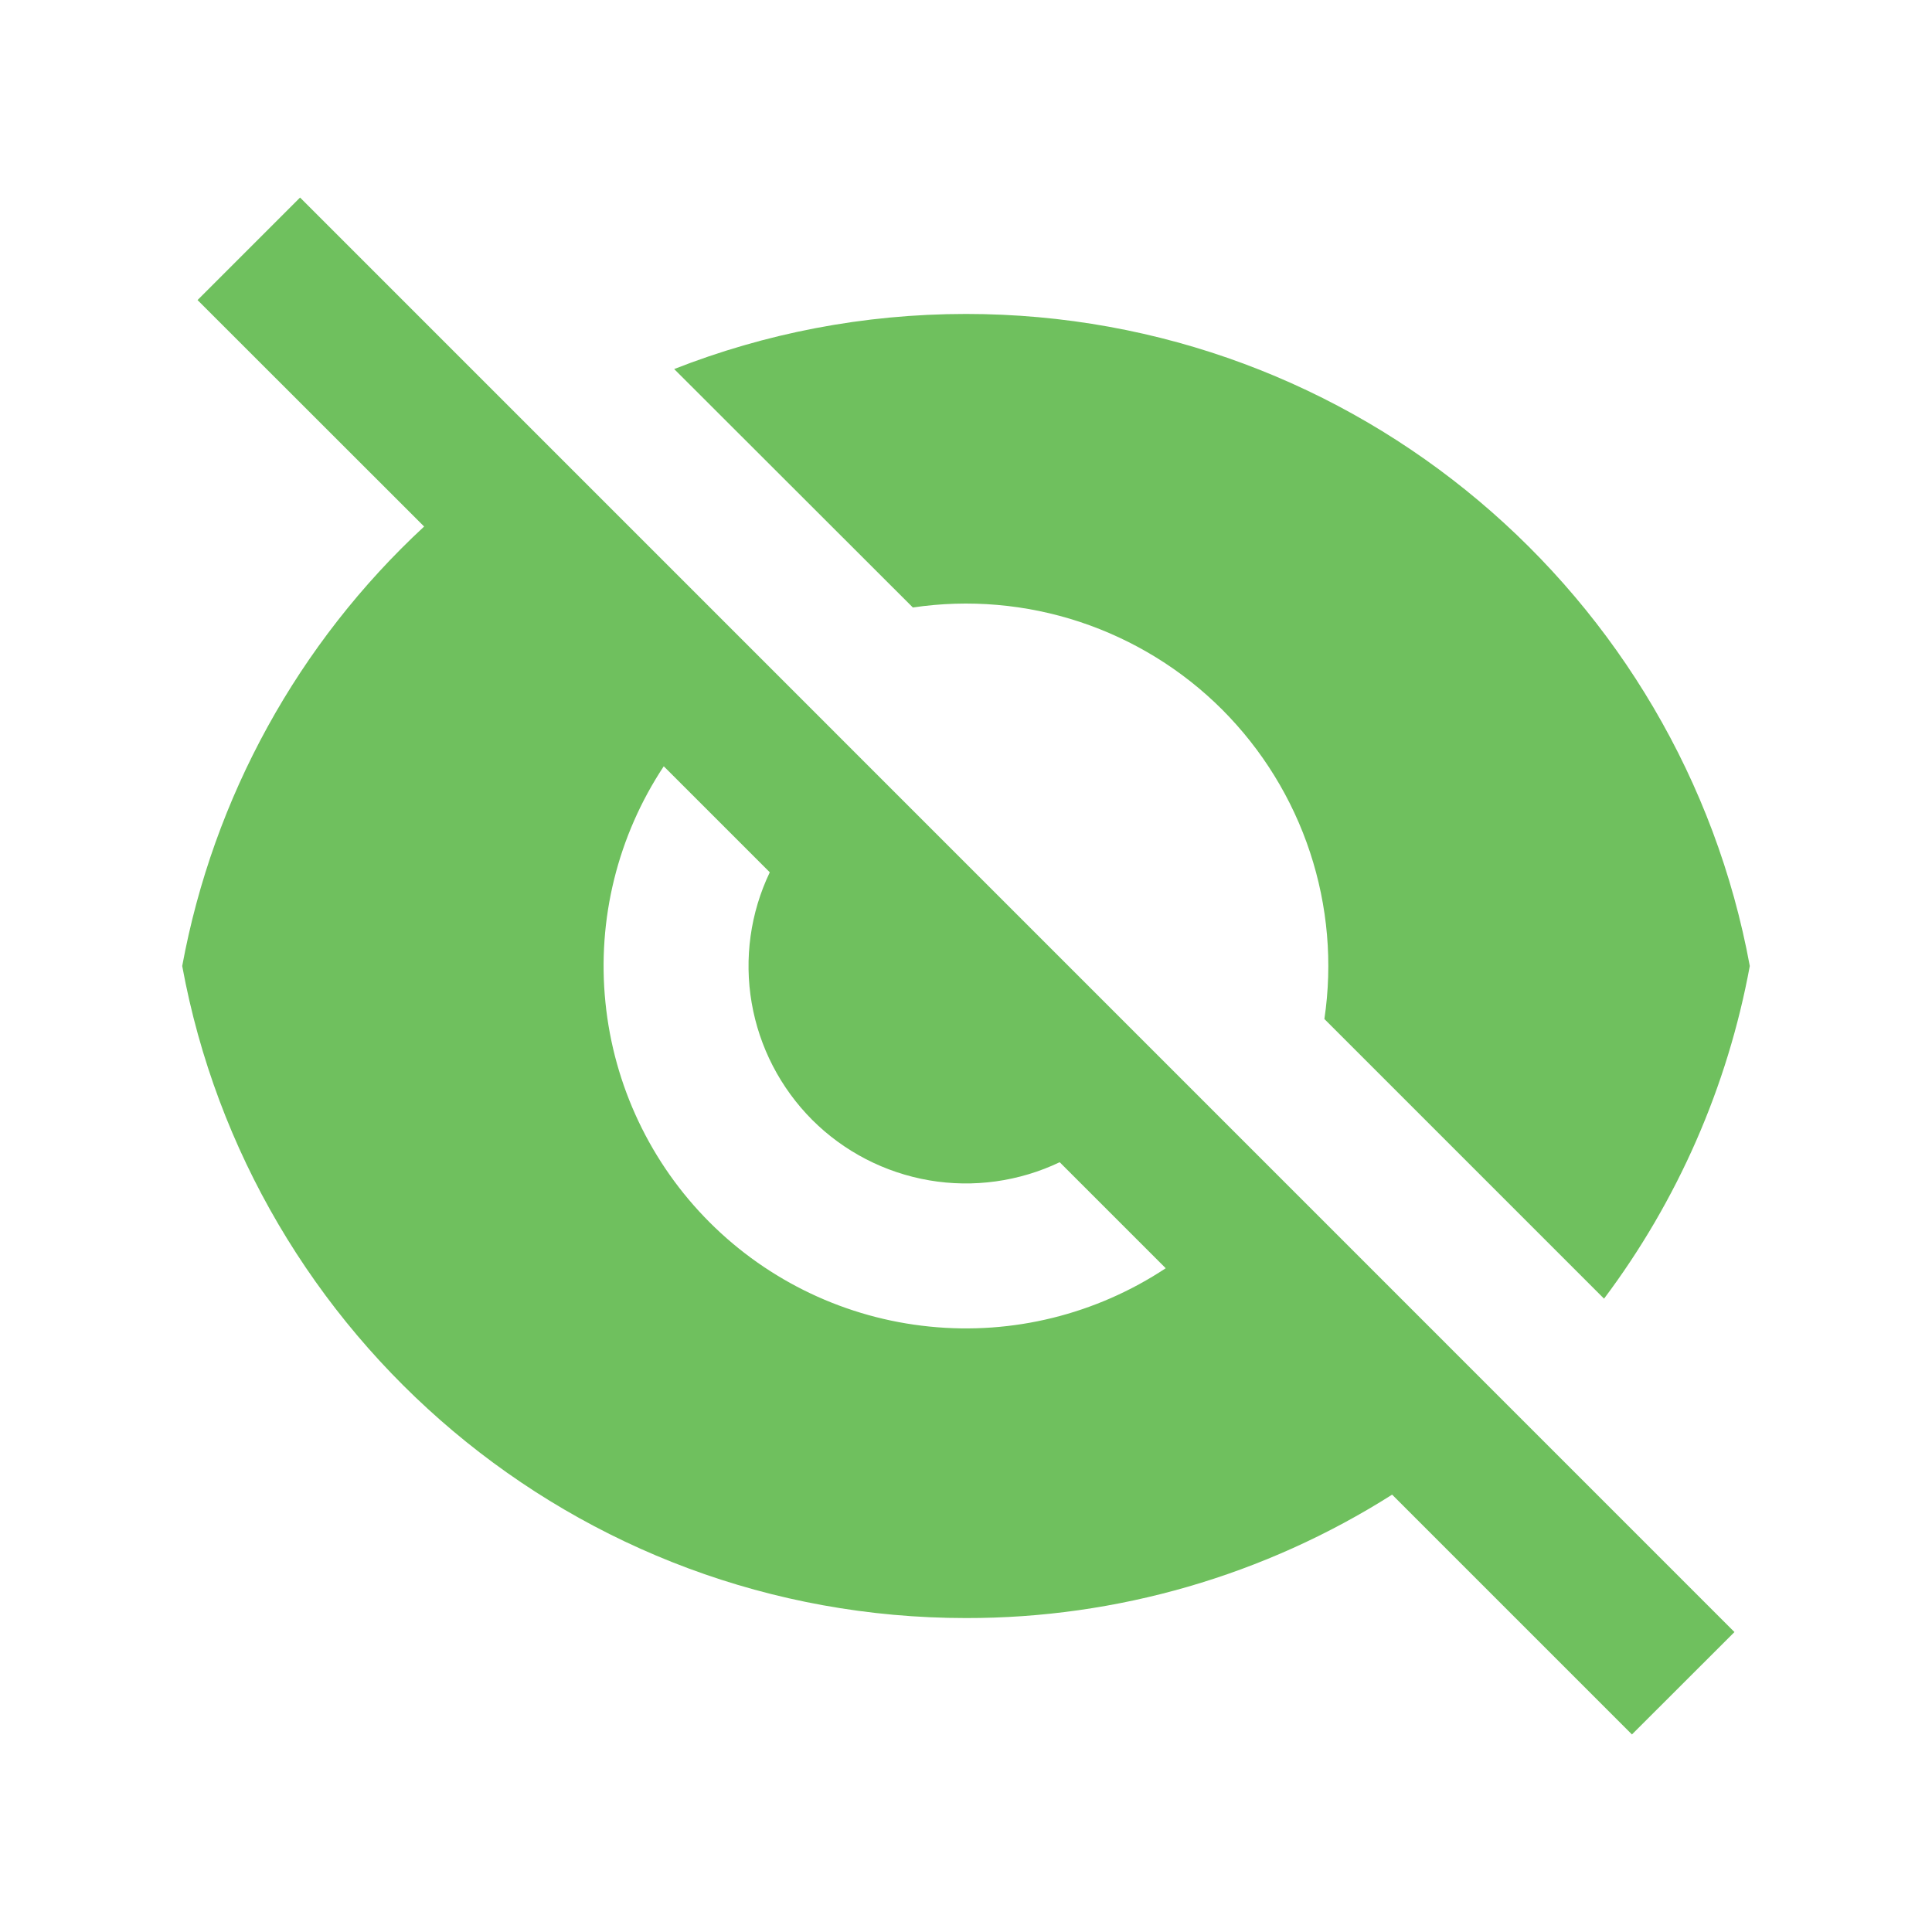 <svg width="16" height="16" viewBox="0 0 16 16" fill="none" xmlns="http://www.w3.org/2000/svg">
<path d="M3.512 4.36L1.636 2.485L2.485 1.636L14.364 13.516L13.515 14.364L11.529 12.378C10.474 13.047 9.25 13.402 8 13.4C4.765 13.4 2.073 11.072 1.509 8C1.767 6.602 2.47 5.326 3.513 4.36H3.512ZM9.654 10.503L8.776 9.625C8.44 9.785 8.062 9.838 7.695 9.775C7.328 9.712 6.989 9.537 6.726 9.274C6.463 9.01 6.288 8.672 6.225 8.305C6.162 7.938 6.214 7.56 6.375 7.224L5.497 6.346C5.115 6.923 4.944 7.614 5.014 8.302C5.083 8.99 5.388 9.634 5.877 10.123C6.366 10.612 7.01 10.917 7.698 10.986C8.386 11.056 9.077 10.885 9.654 10.503V10.503ZM5.584 3.056C6.333 2.762 7.148 2.6 8 2.6C11.235 2.6 13.927 4.928 14.491 8C14.307 8.999 13.894 9.942 13.284 10.755L10.968 8.439C11.037 7.976 10.996 7.503 10.849 7.058C10.702 6.613 10.453 6.209 10.122 5.877C9.791 5.546 9.386 5.297 8.942 5.15C8.497 5.003 8.024 4.962 7.56 5.031L5.584 3.057V3.056Z" fill="#6FC05E"/>
</svg>
